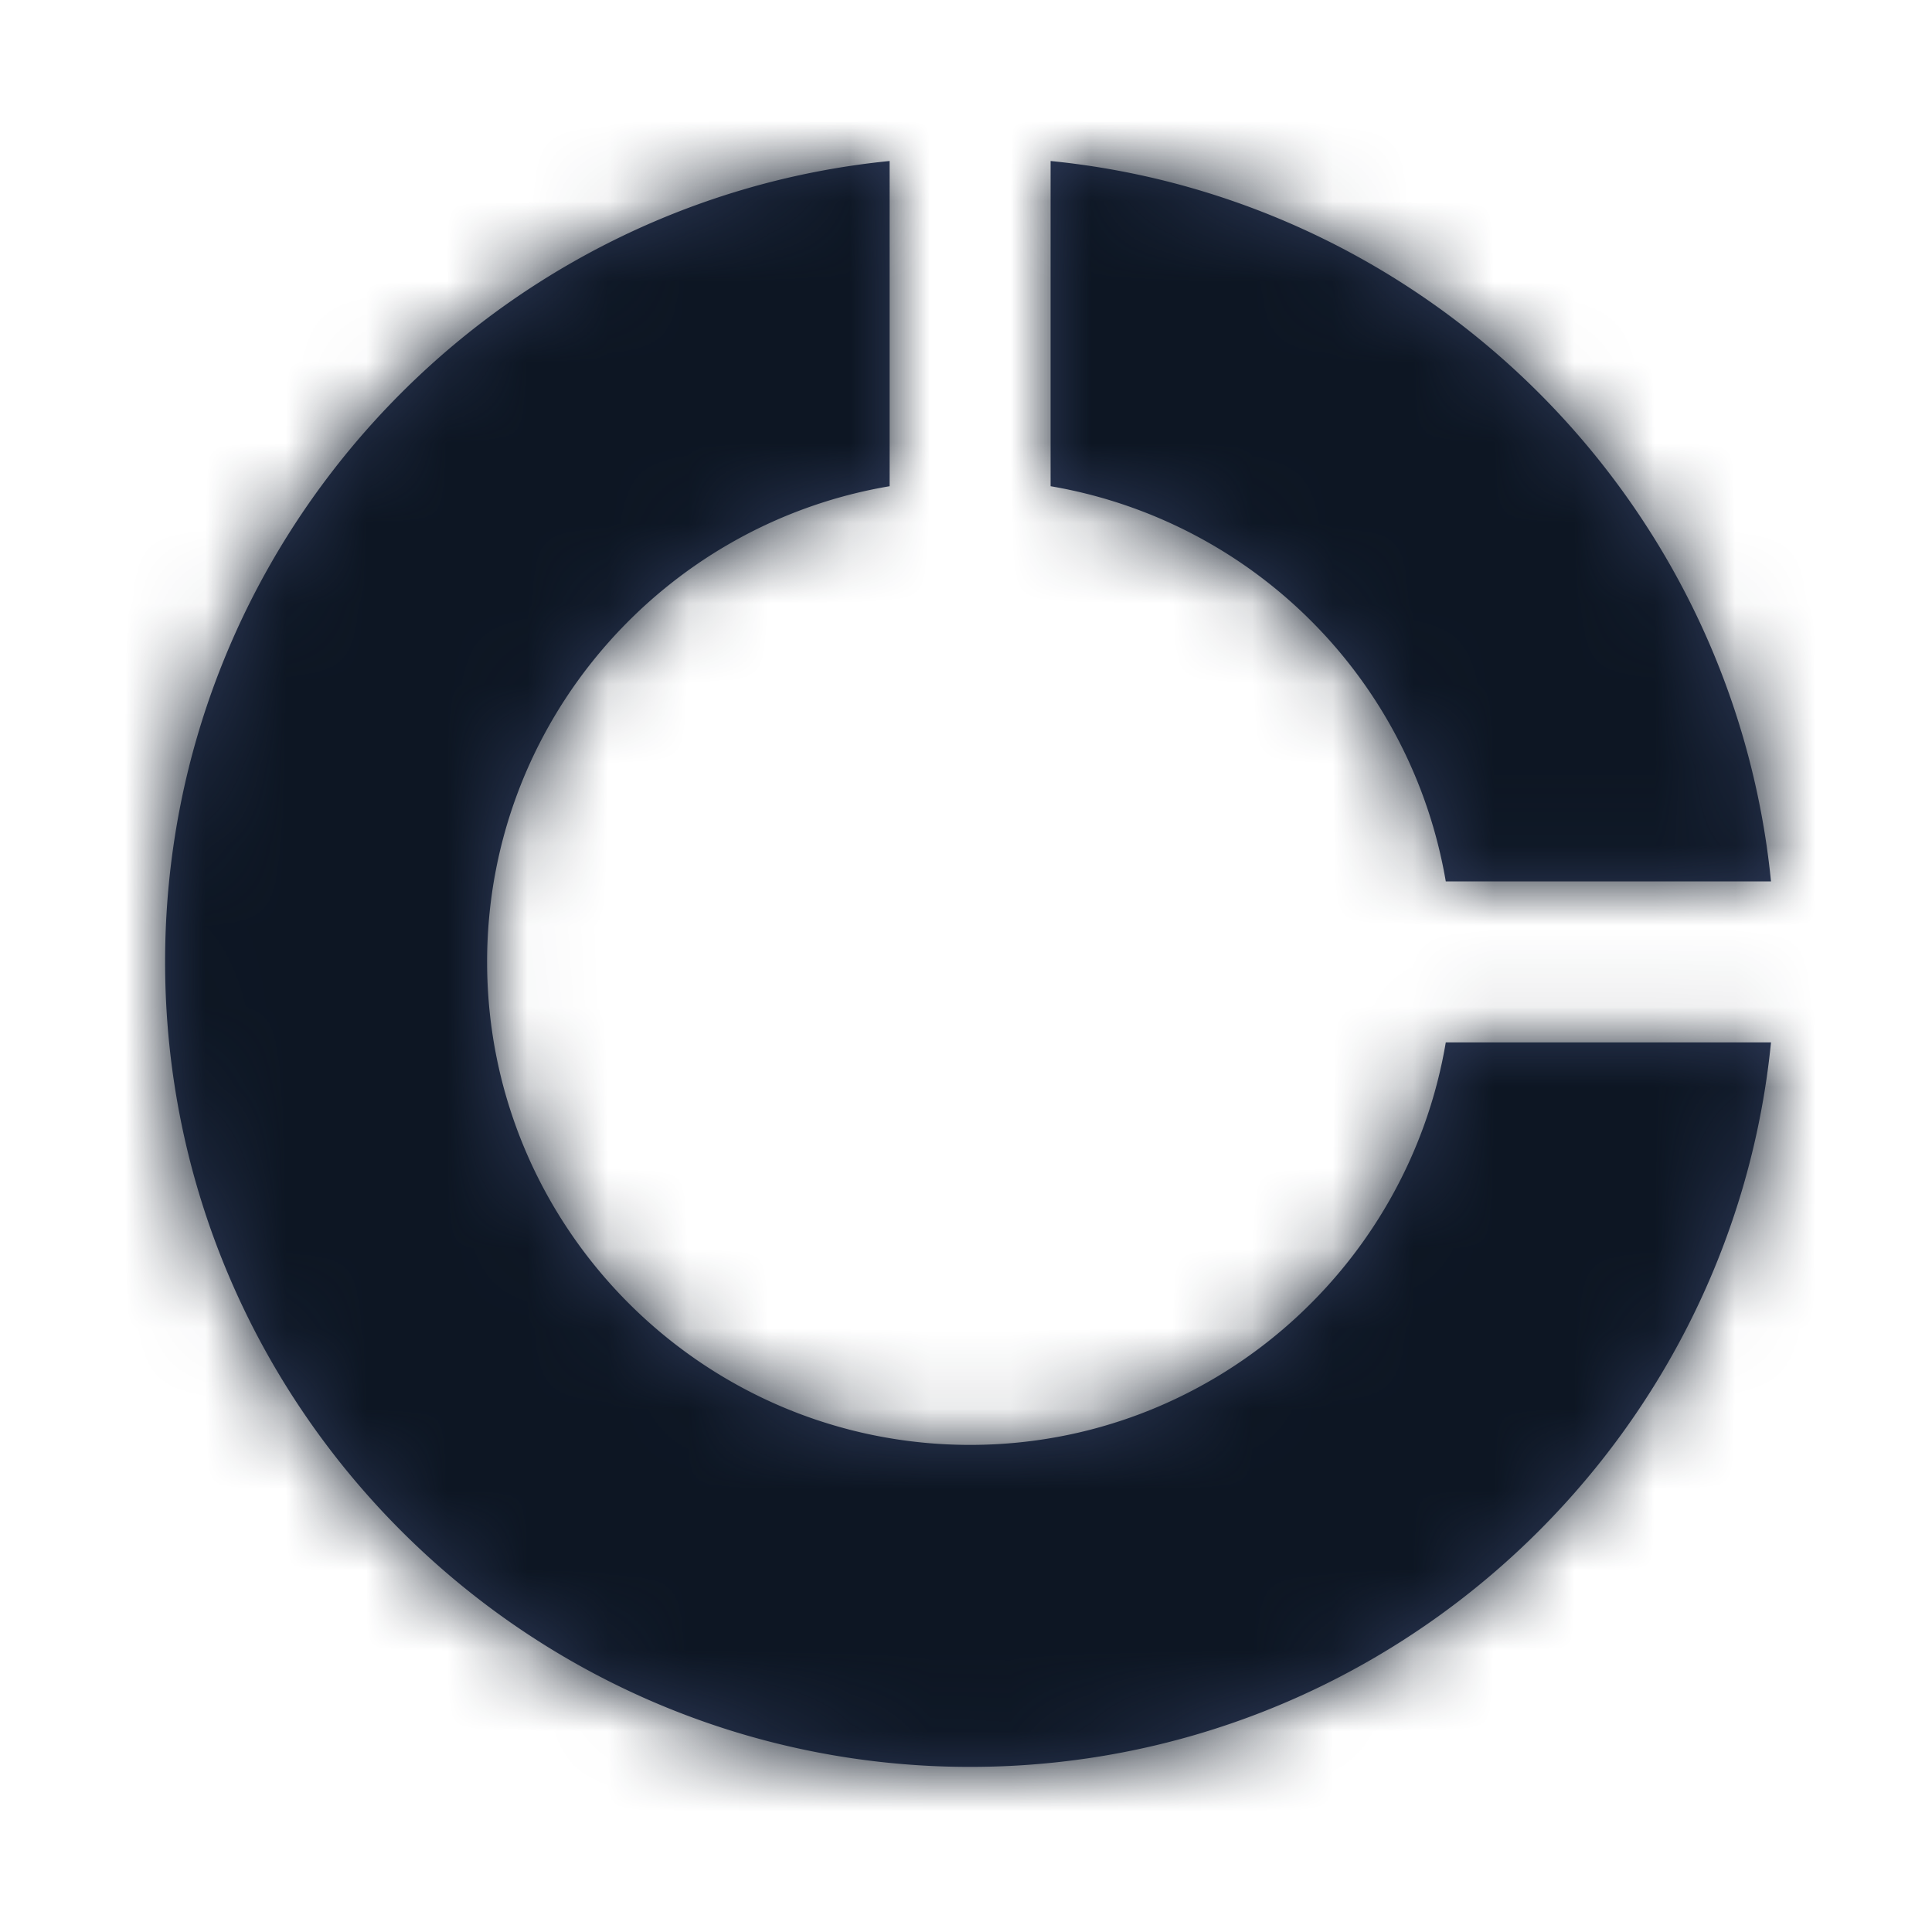 <svg width="24" height="24" viewBox="0 0 24 24" xmlns="http://www.w3.org/2000/svg" xmlns:xlink="http://www.w3.org/1999/xlink">
    <defs>
        <path id="618aib5uga" d="M0 0h24v24H0z"/>
        <path d="M19.949 8.949C19.478 4.232 15.717.471 11 0v4.04a6.004 6.004 0 0 1 4.909 4.909h4.04zM4 9.949C4 6.982 6.167 4.517 9 4.04V0C3.954.504 0 4.773 0 9.949c0 5.514 4.486 10 10 10 5.176 0 9.445-3.954 9.949-9h-4.04c-.478 2.833-2.942 5-5.909 5-3.309 0-6-2.691-6-6z" id="0fmg88oqgc"/>
    </defs>
    <g fill="none" fill-rule="evenodd">
        <mask id="v2rslxd35b" fill="#fff">
            <use xlink:href="#618aib5uga"/>
        </mask>
        <g mask="url(#v2rslxd35b)">
            <g transform="translate(2.051 2)">
                <mask id="7fdzu08kkd" fill="#fff">
                    <use xlink:href="#0fmg88oqgc"/>
                </mask>
                <use fill="#2E3A59" xlink:href="#0fmg88oqgc"/>
                <g mask="url(#7fdzu08kkd)">
                    <path d="M-2.051-2h24v24h-24z" fill="#0D1623"/>
                </g>
            </g>
        </g>
    </g>
</svg>
